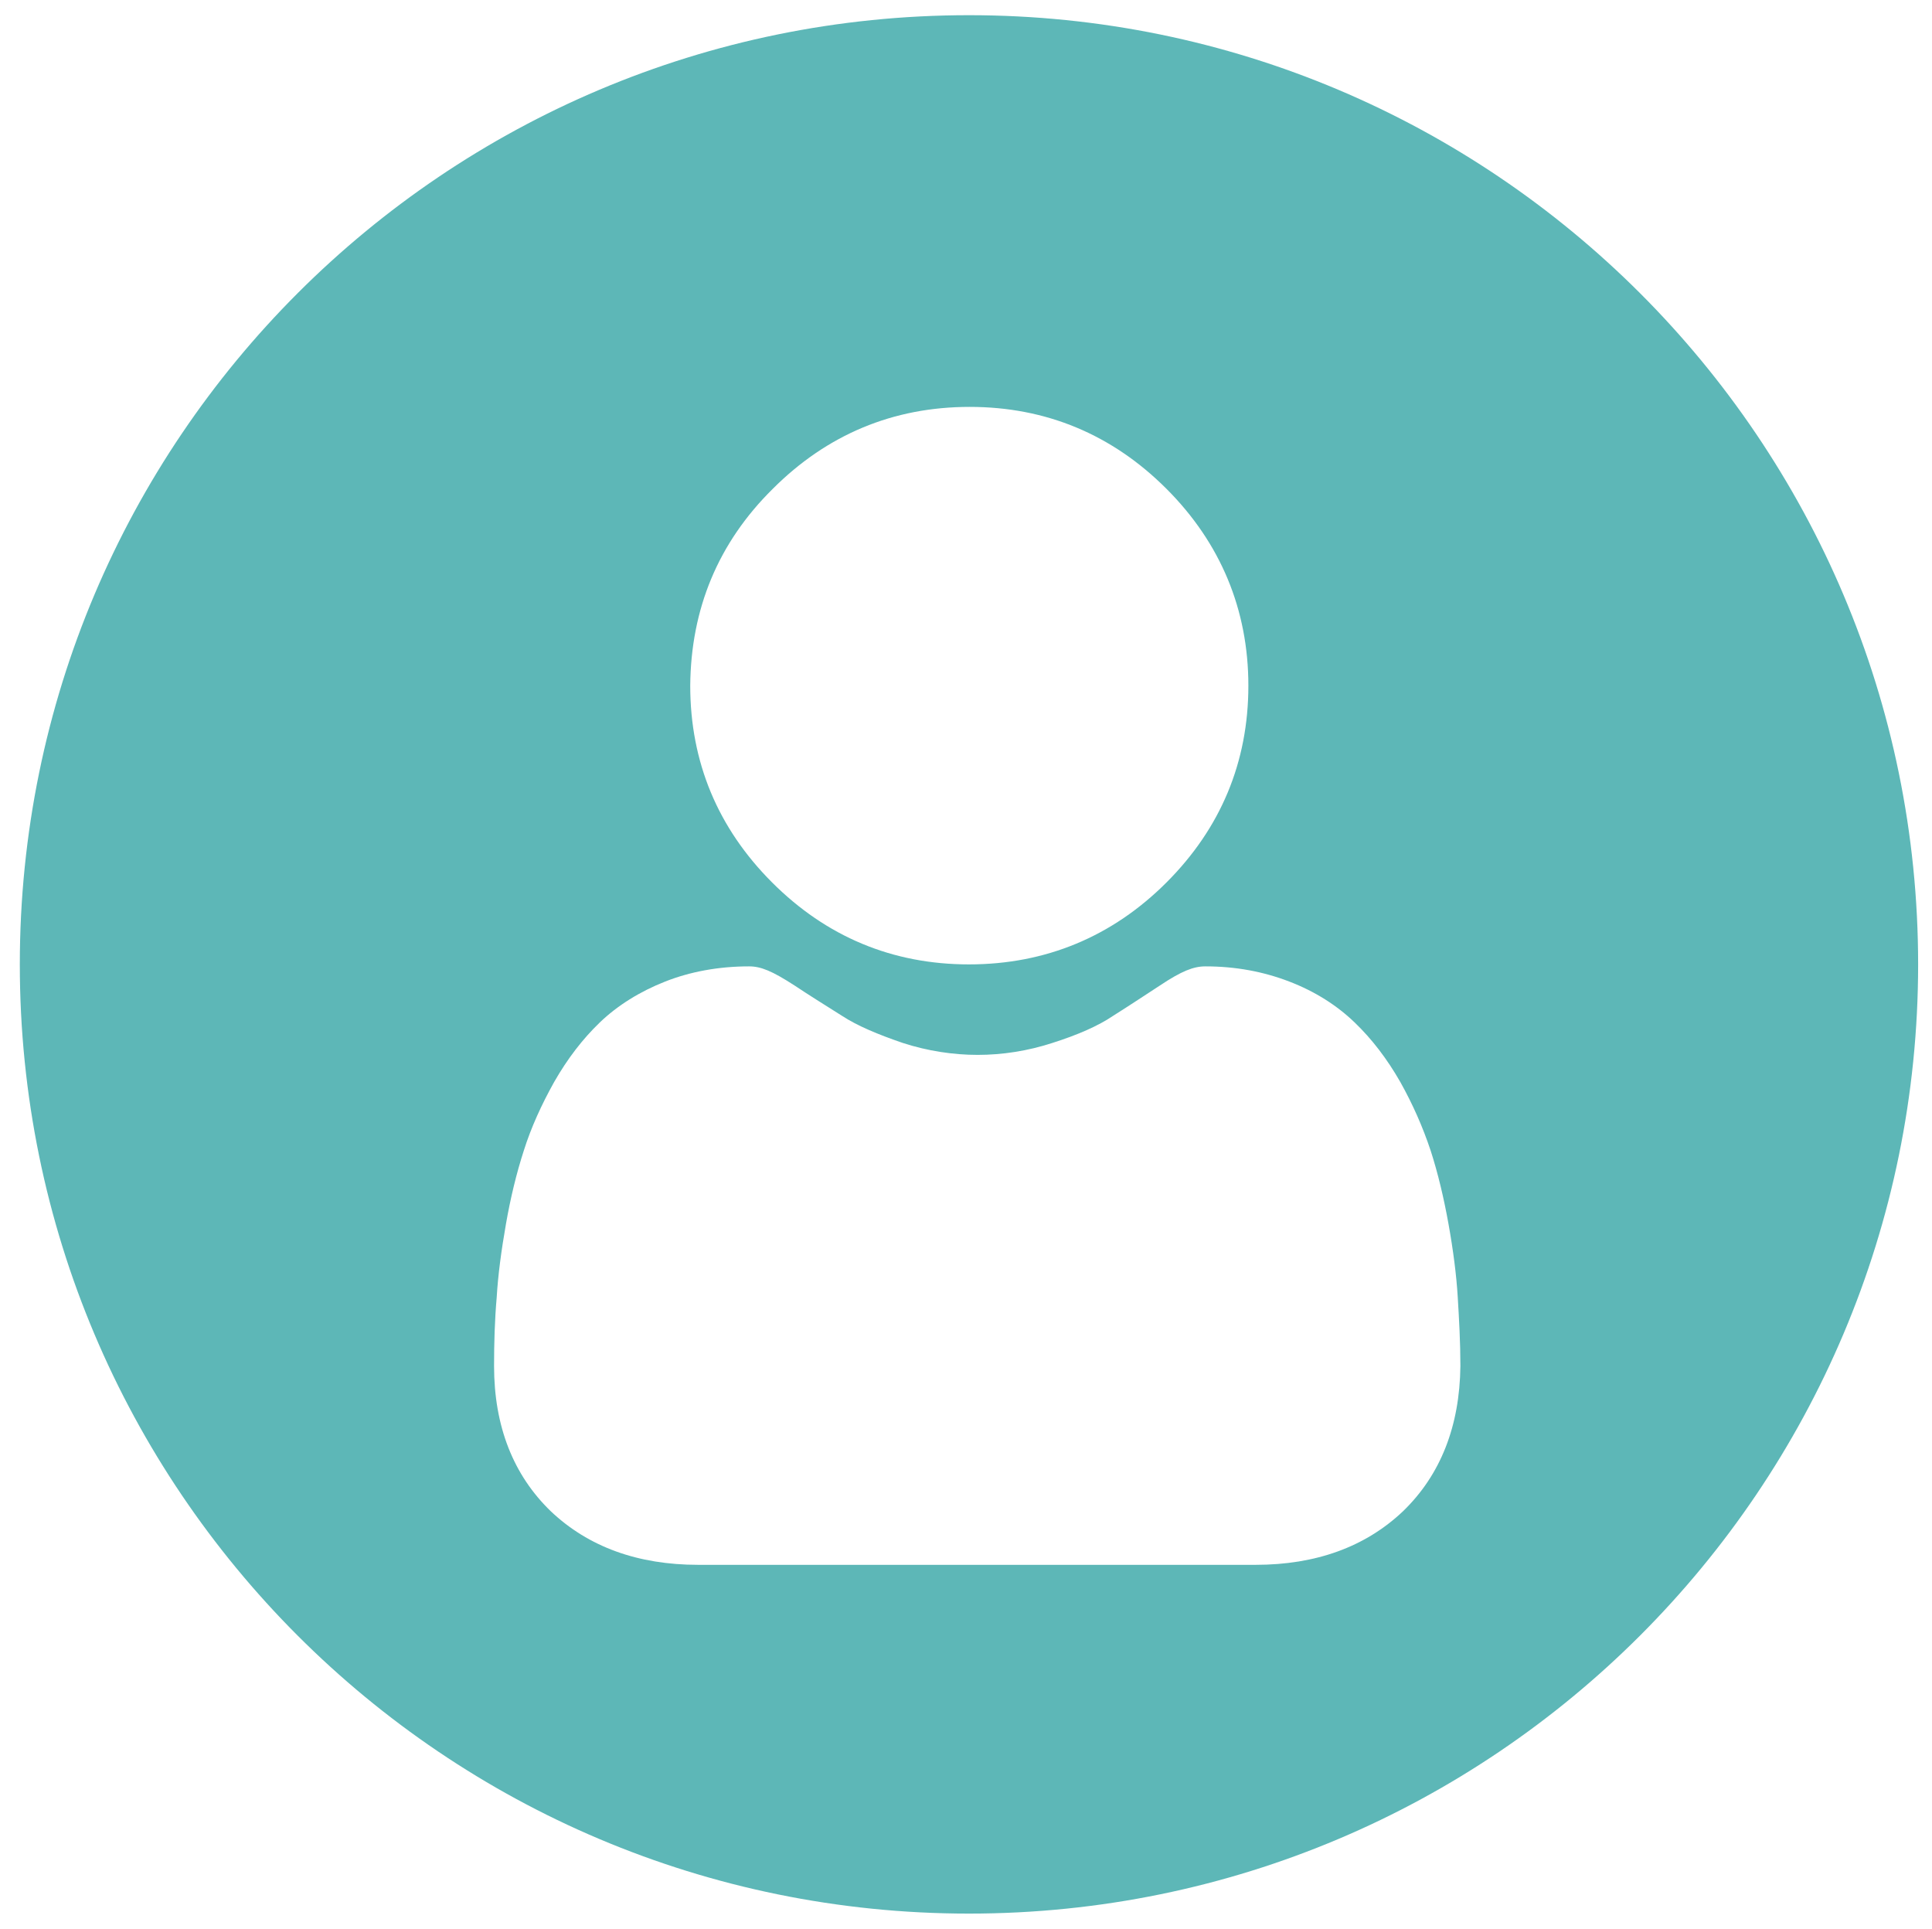<?xml version="1.0" encoding="utf-8"?>
<!-- Generator: Adobe Illustrator 21.1.0, SVG Export Plug-In . SVG Version: 6.00 Build 0)  -->
<!DOCTYPE svg PUBLIC "-//W3C//DTD SVG 1.1//EN" "http://www.w3.org/Graphics/SVG/1.1/DTD/svg11.dtd">
<svg version="1.1" id="Calque_1" xmlns="http://www.w3.org/2000/svg" xmlns:xlink="http://www.w3.org/1999/xlink" x="0px" y="0px"
	 viewBox="0 0 292.5 292" style="enable-background:new 0 0 292.5 292;" xml:space="preserve">
<style type="text/css">
	.st0{fill:#5DB7B7;}
</style>
<path class="st0" d="M146.7,2.3C67.3,2.3,3,66.6,3,146c0,79.4,64.3,143.7,143.7,143.7S290.4,225.3,290.4,146
	C290.4,66.6,226,2.3,146.7,2.3z M117,74c8.2-8.2,18.2-12.4,29.8-12.4c11.6,0,21.6,4.2,29.8,12.4c8.2,8.2,12.4,18.3,12.4,29.8
	c0,11.6-4.2,21.6-12.4,29.8c-8.2,8.2-18.3,12.4-29.9,12.4c-11.6,0-21.6-4.2-29.8-12.4c-8.2-8.2-12.4-18.2-12.4-29.8
	C104.6,92.2,108.7,82.2,117,74z M212.4,228.8c-5.7,5.4-13.2,8.1-22.3,8.1h-84.4c-9.1,0-16.6-2.7-22.3-8.1c-5.7-5.5-8.6-12.9-8.6-22
	c0-3.5,0.1-7,0.4-10.4c0.2-3.4,0.7-7.1,1.4-11.1c0.7-4,1.6-7.7,2.7-11.1c1.1-3.5,2.7-7,4.6-10.4c2-3.5,4.3-6.5,6.9-9
	c2.7-2.6,6.1-4.7,9.9-6.2c3.8-1.5,8.1-2.3,12.7-2.3c1.8,0,3.5,0.7,6.9,2.9c2.1,1.4,4.5,2.9,7.2,4.6c2.3,1.5,5.4,2.8,9.2,4.1
	c3.7,1.2,7.6,1.8,11.3,1.8c3.8,0,7.6-0.6,11.3-1.8c3.8-1.2,7-2.6,9.2-4.1c2.7-1.7,5.1-3.3,7.1-4.6c3.3-2.2,5.1-2.9,6.9-2.9
	c4.6,0,8.8,0.8,12.7,2.3c3.9,1.5,7.2,3.6,9.9,6.2c2.6,2.5,4.9,5.5,6.9,9c1.9,3.4,3.4,6.8,4.6,10.4c1.1,3.4,2,7.2,2.7,11.1
	c0.7,3.9,1.2,7.7,1.4,11.1c0.2,3.3,0.4,6.8,0.4,10.4C221,215.9,218.1,223.3,212.4,228.8z"/>
</svg>
